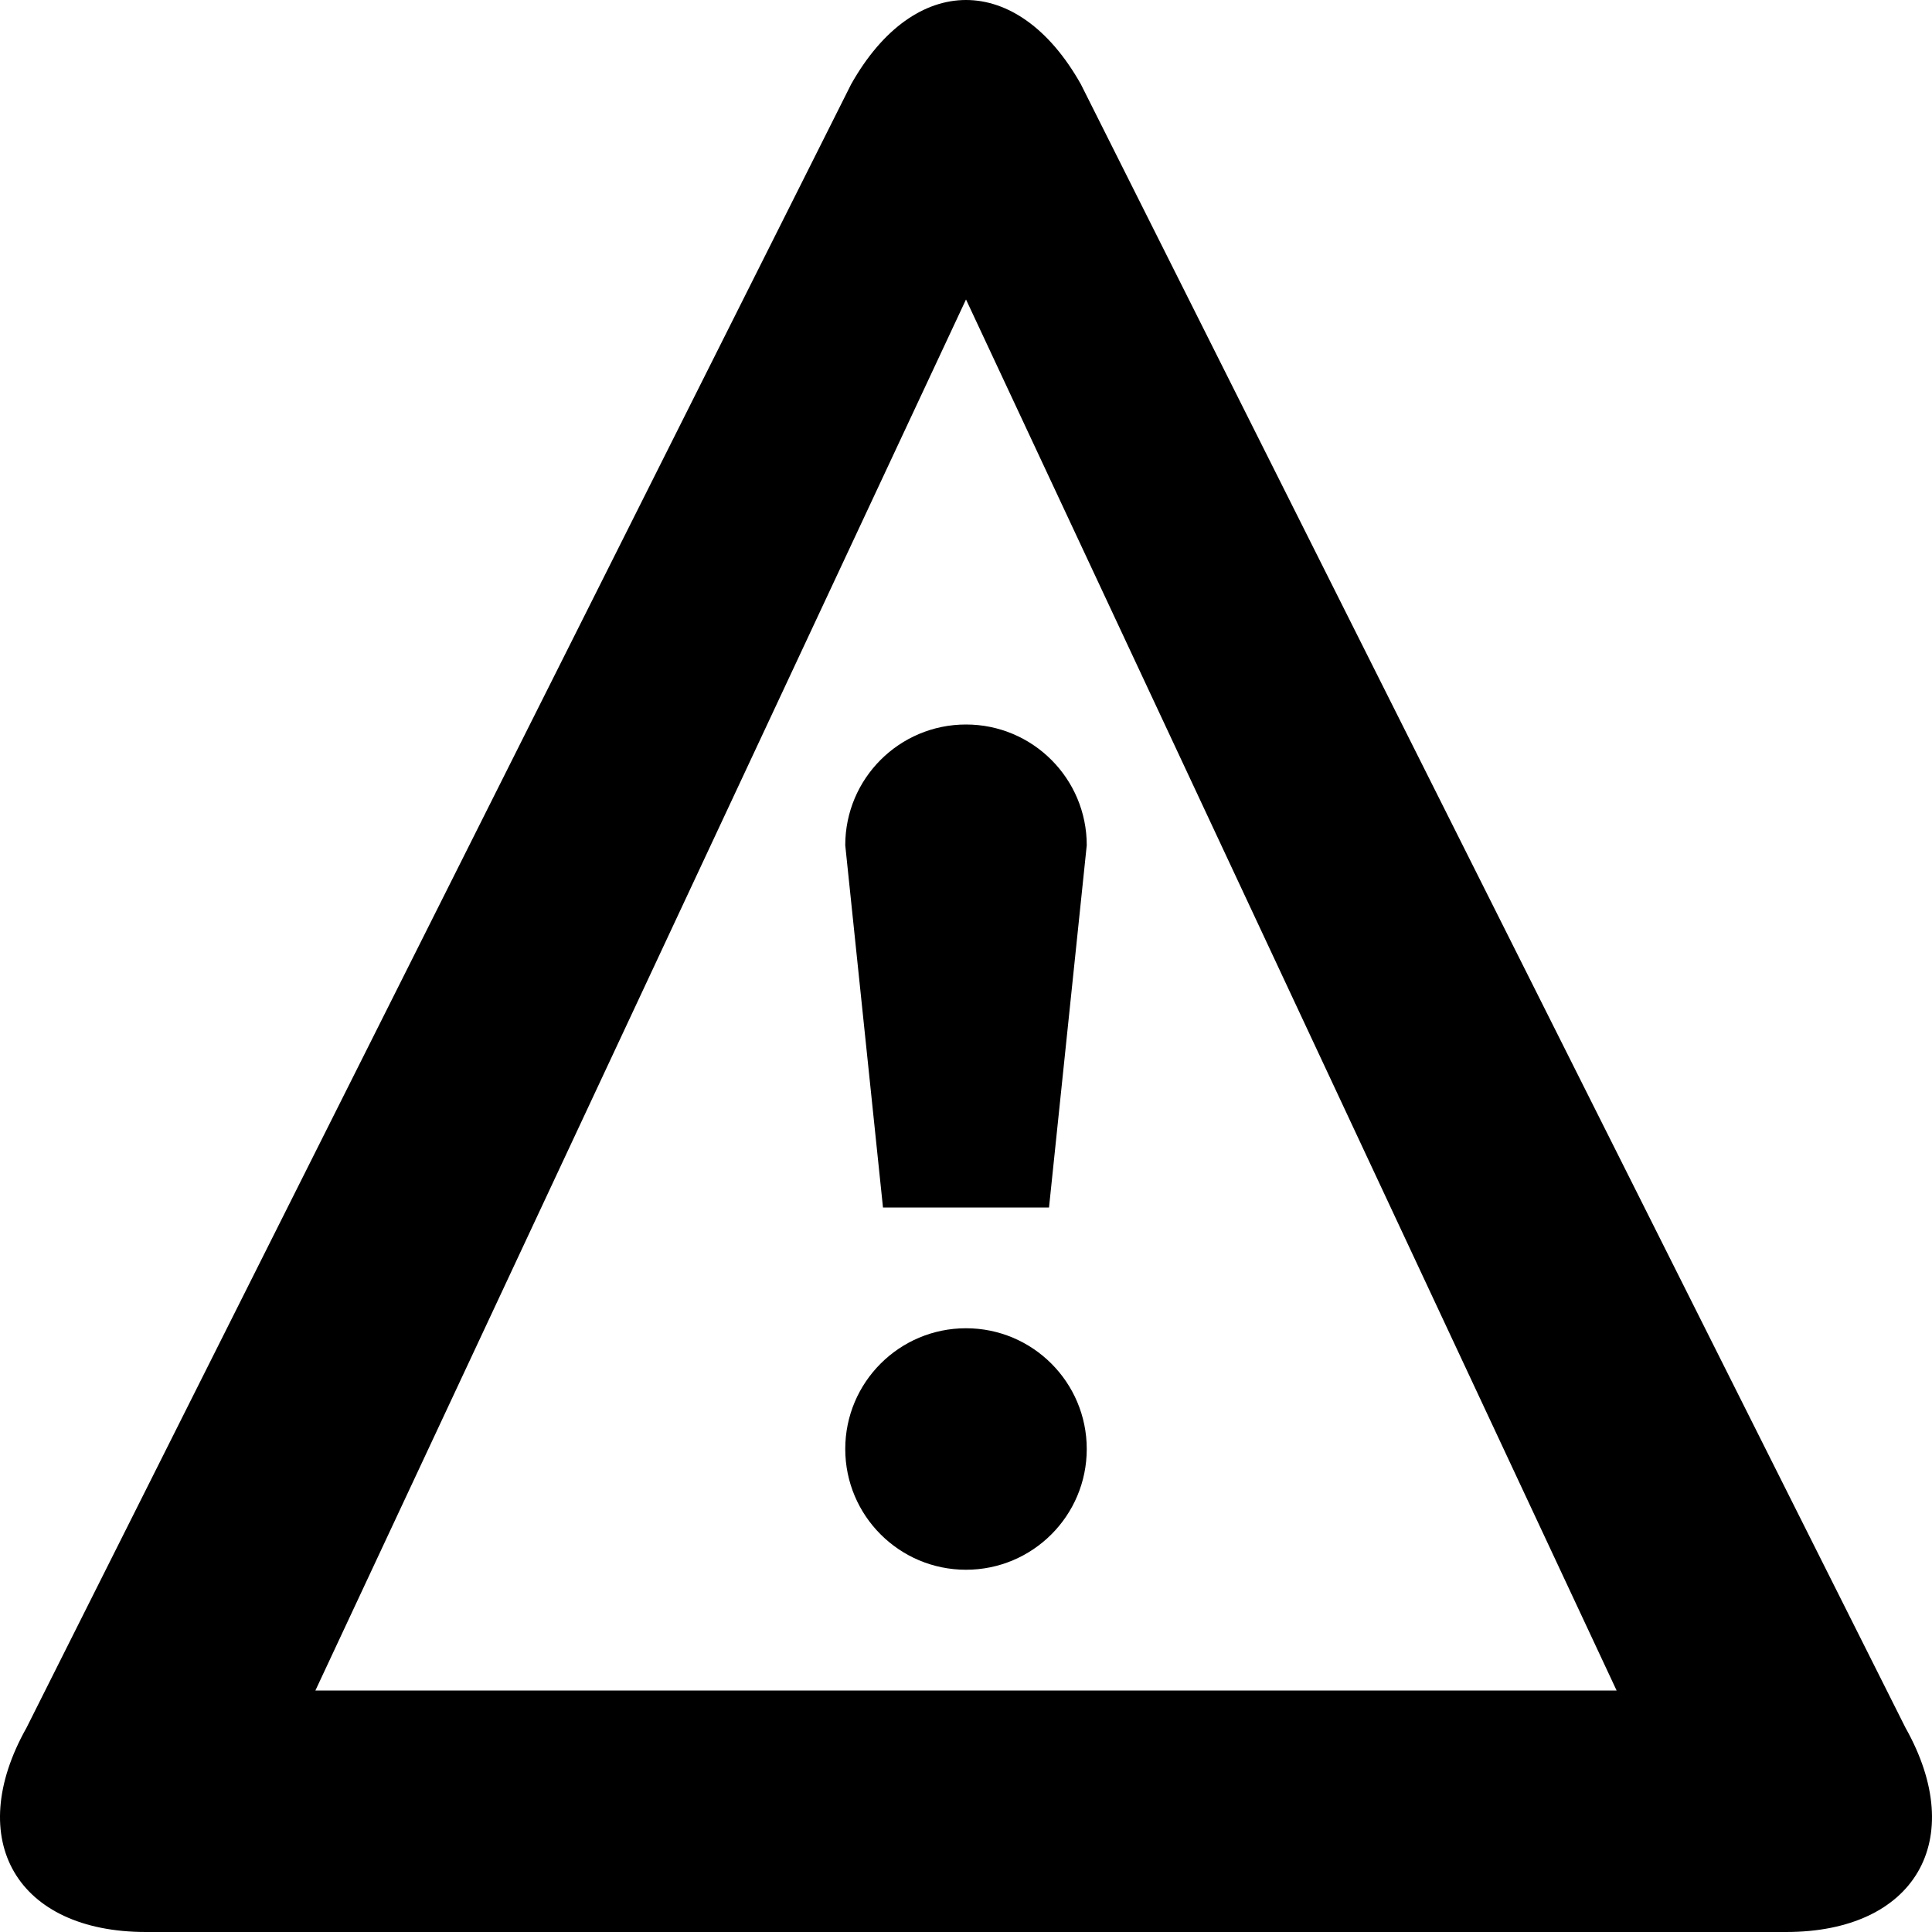 <?xml version="1.0" encoding="iso-8859-1"?>
<!-- Generator: Adobe Illustrator 16.0.0, SVG Export Plug-In . SVG Version: 6.00 Build 0)  -->
<!DOCTYPE svg PUBLIC "-//W3C//DTD SVG 1.1//EN" "http://www.w3.org/Graphics/SVG/1.1/DTD/svg11.dtd">
<svg version="1.1" id="Capa_1" xmlns="http://www.w3.org/2000/svg" xmlns:xlink="http://www.w3.org/1999/xlink" x="0px" y="0px"
	 width="533.333px" height="533.333px" viewBox="0 0 533.333 533.333" style="enable-background:new 0 0 533.333 533.333;"
	 xml:space="preserve">
<g>
	<path d="M266.667,82.668L87.066,466.667h359.202L266.667,82.668z M266.667,0L266.667,0c11.495,0,22.99,7.751,31.709,23.254
		l227.642,453.704c17.443,31.008,2.604,56.375-32.968,56.375H40.284c-35.575,0-50.411-25.368-32.971-56.375L234.957,23.254
		C243.677,7.751,255.172,0,266.667,0z M233.333,400c0,18.409,14.924,33.333,33.333,33.333c18.41,0,33.333-14.924,33.333-33.333
		c0-18.41-14.924-33.333-33.333-33.333C248.258,366.667,233.333,381.59,233.333,400z M266.667,200
		C285.076,200,300,214.924,300,233.333l-10.417,100H243.75l-10.417-100C233.333,214.924,248.258,200,266.667,200z"/>
</g>
<g>
</g>
<g>
</g>
<g>
</g>
<g>
</g>
<g>
</g>
<g>
</g>
<g>
</g>
<g>
</g>
<g>
</g>
<g>
</g>
<g>
</g>
<g>
</g>
<g>
</g>
<g>
</g>
<g>
</g>
</svg>
